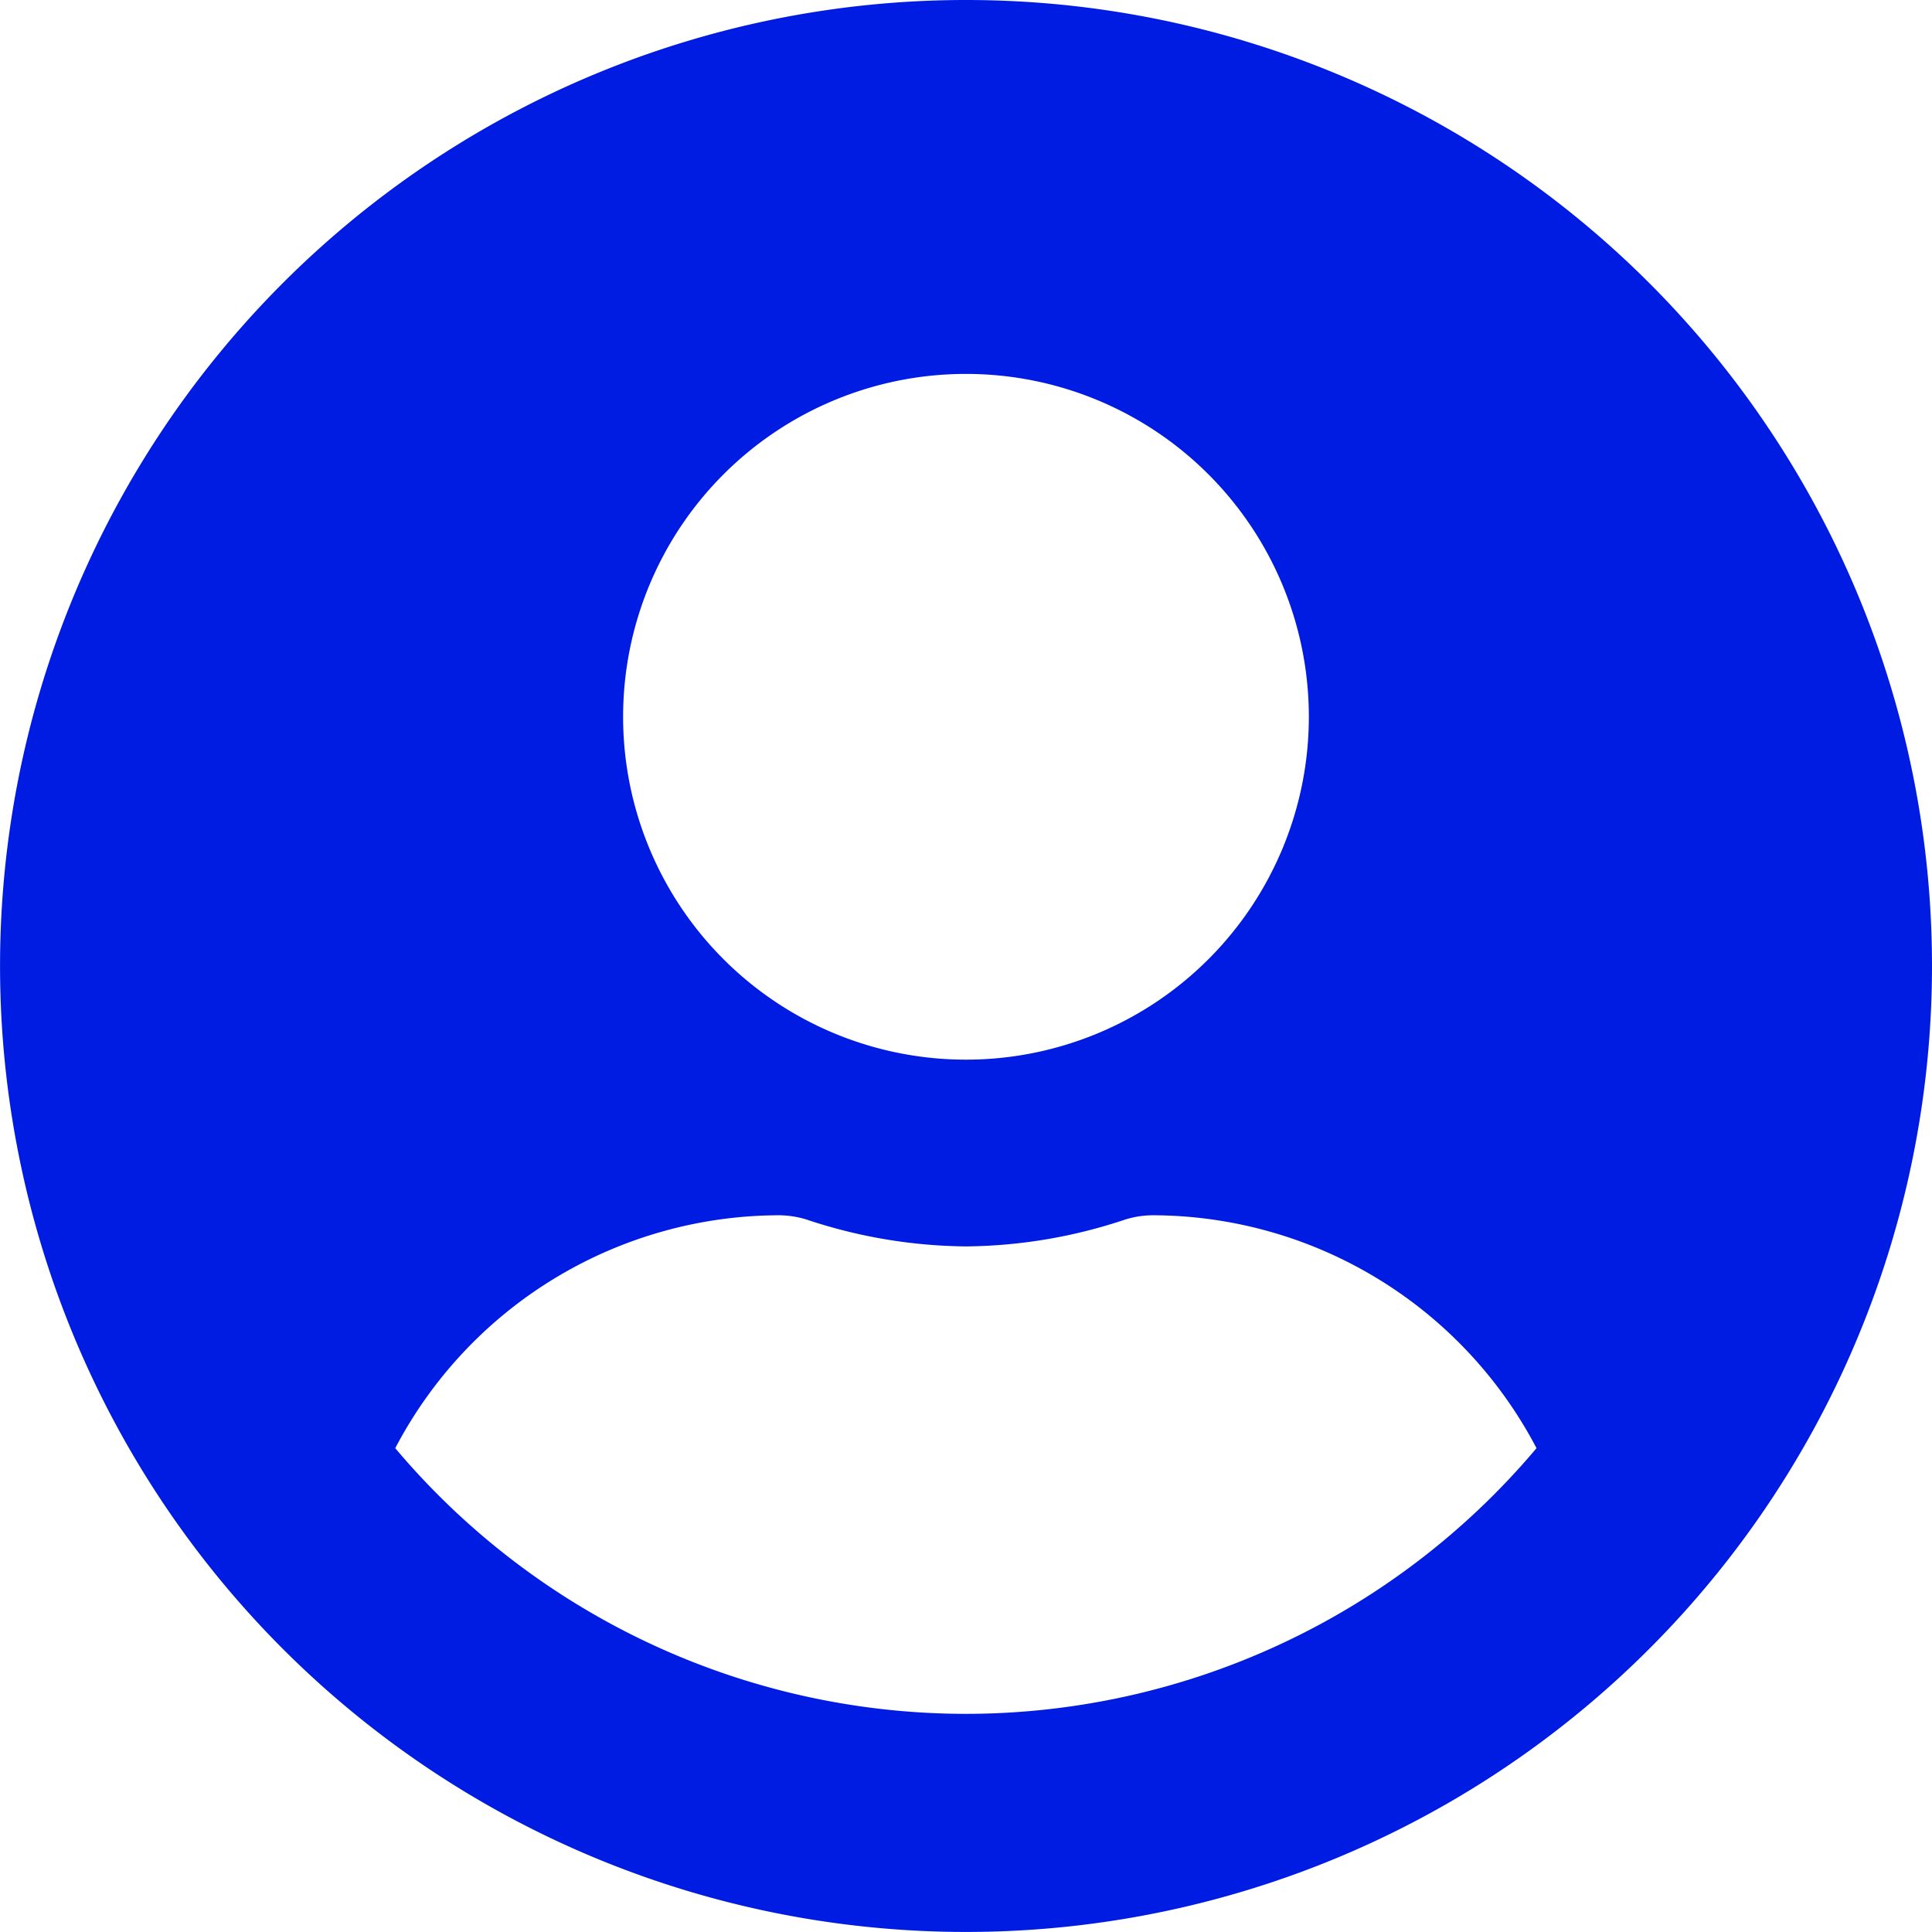 <svg xmlns="http://www.w3.org/2000/svg" width="40.571" height="40.571"><path data-name="Icon awesome-user-circle" d="M20.285 0a20.285 20.285 0 1020.286 20.285A20.282 20.282 0 0020.285 0zm0 7.852a7.2 7.2 0 11-7.2 7.2 7.2 7.2 0 017.2-7.2zm0 28.138A15.674 15.674 0 018.3 30.411a9.12 9.12 0 018.057-4.891 2 2 0 01.581.09 10.83 10.83 0 003.345.564 10.789 10.789 0 003.345-.564 2 2 0 01.581-.09 9.12 9.12 0 018.057 4.891 15.674 15.674 0 01-11.981 5.579z" fill="#001ce2"/></svg>